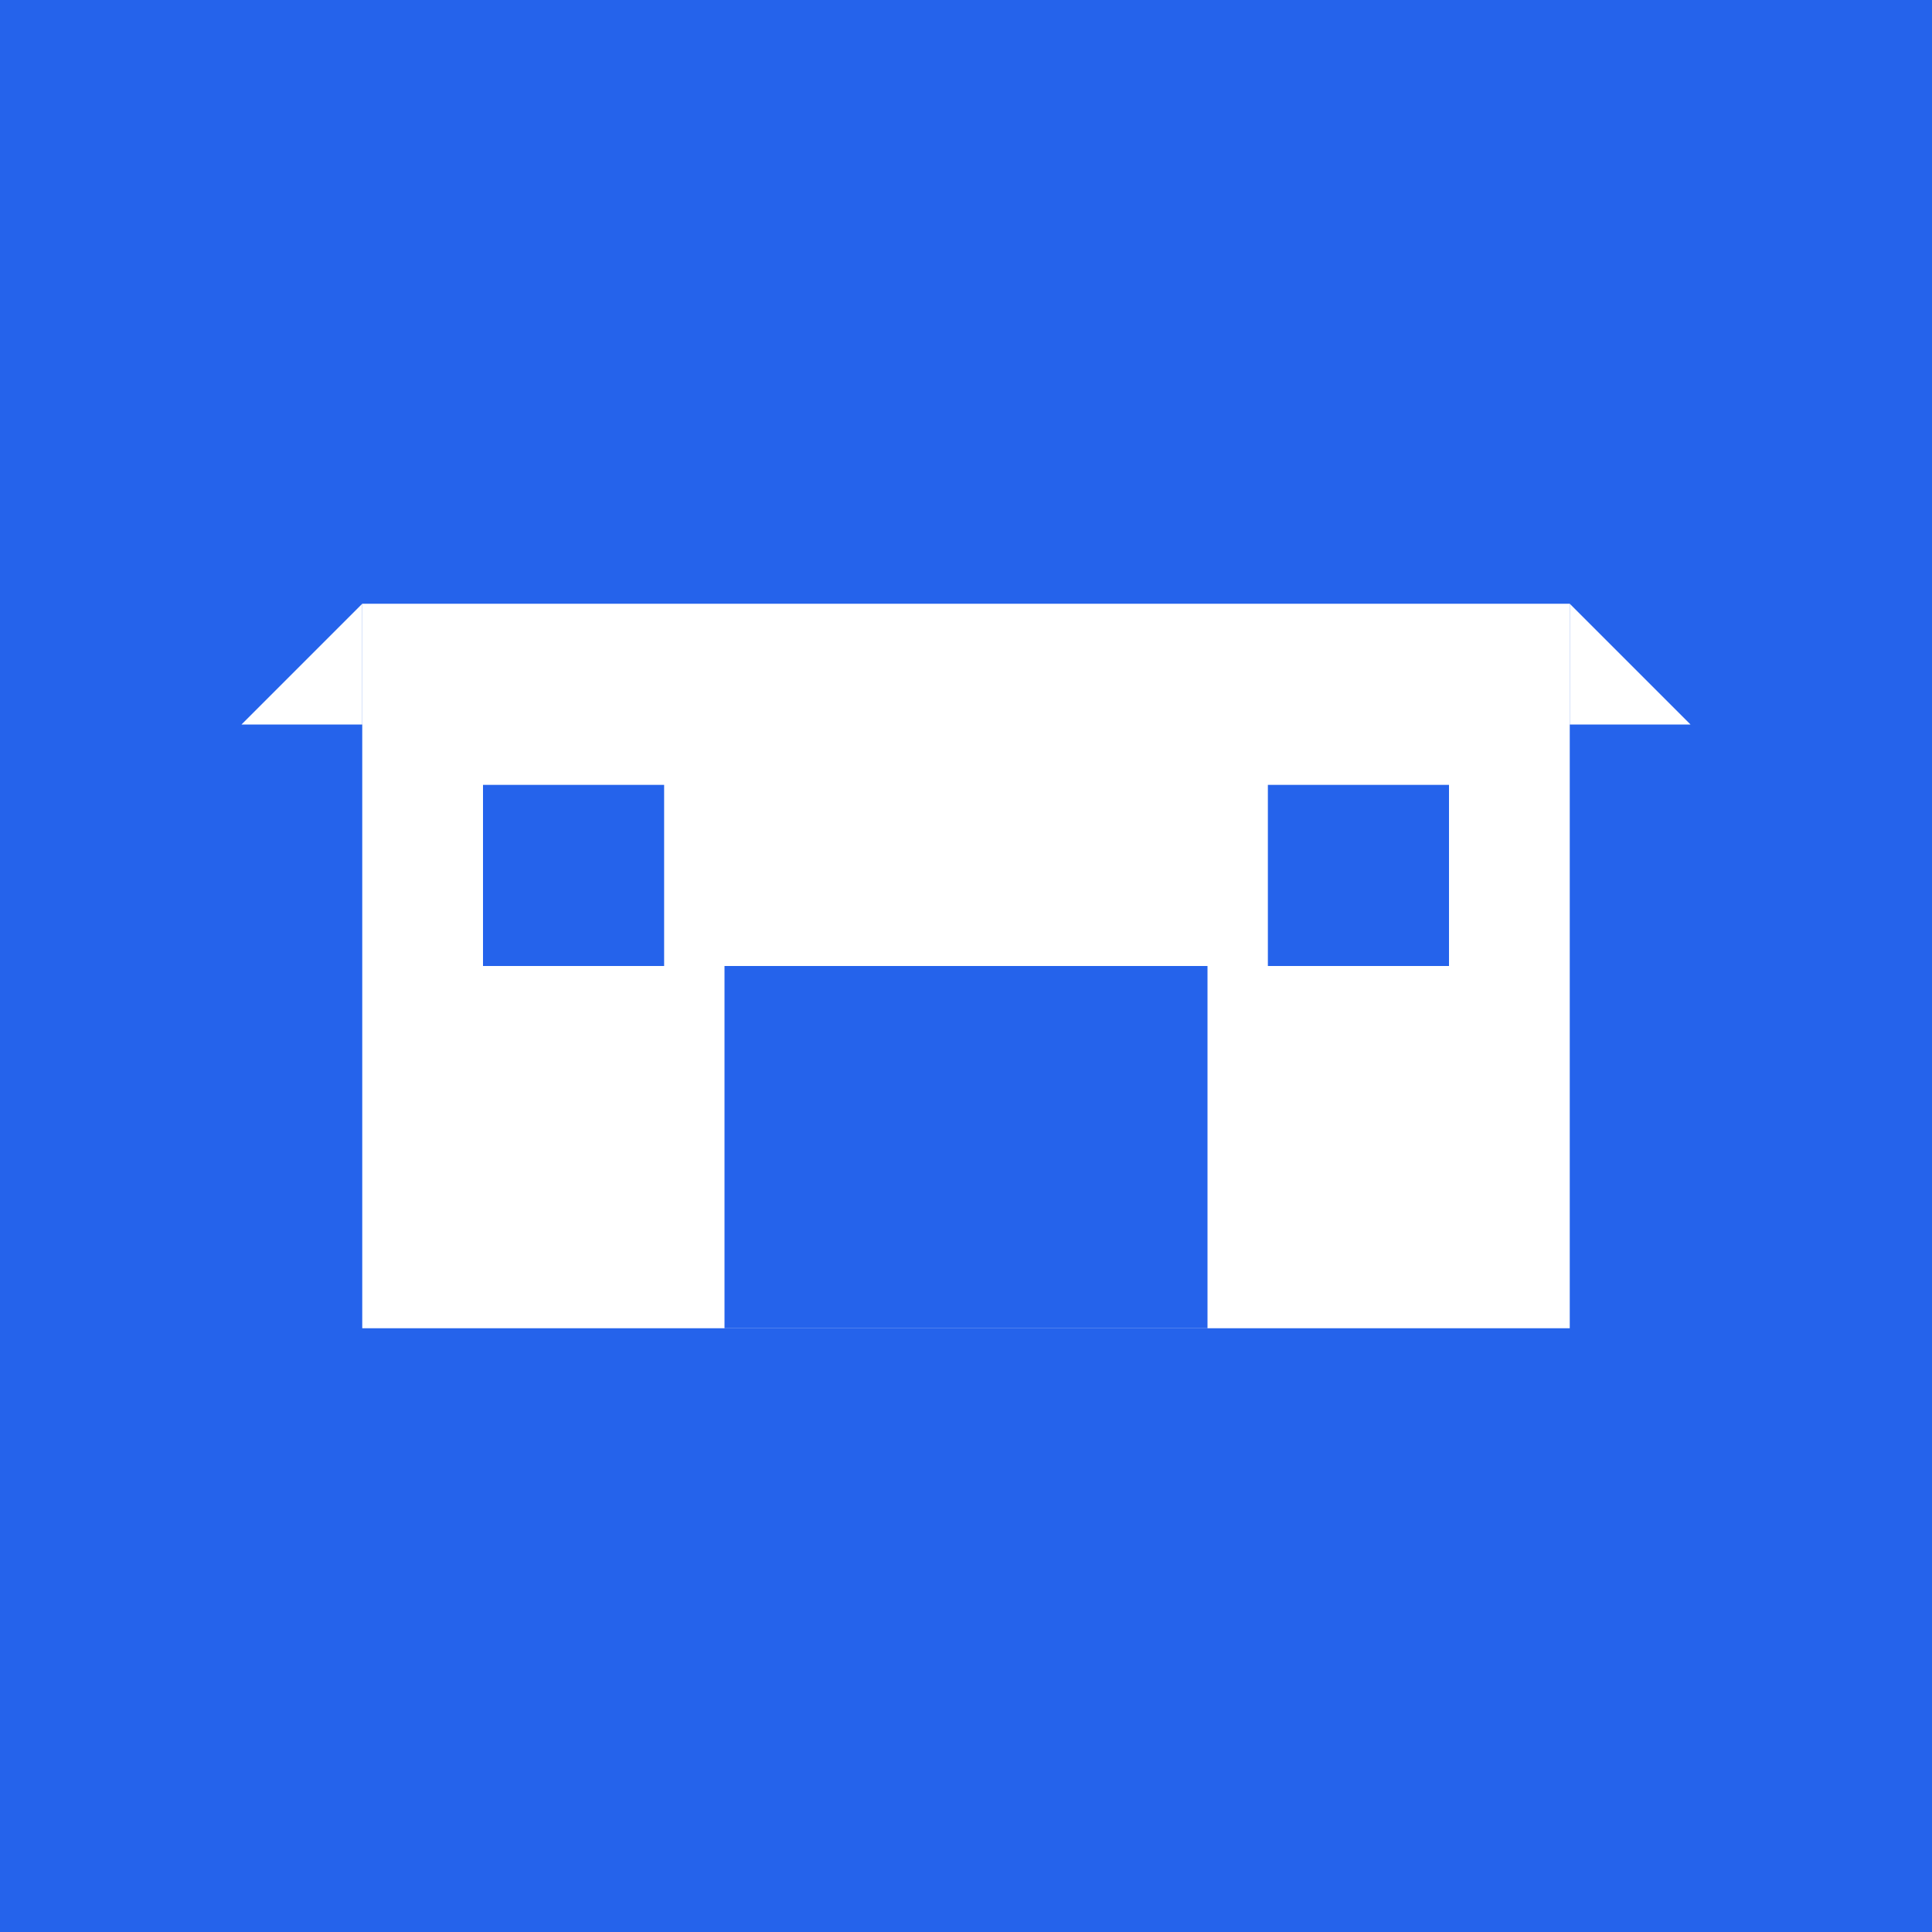 <svg xmlns="http://www.w3.org/2000/svg" viewBox="0 0 32 32" width="32" height="32">
  <!-- 背景 -->
  <rect x="0" y="0" width="32" height="32" fill="#2563eb"/>
  
  <!-- 房子图标 -->
  <g fill="#ffffff">
    <!-- 屋顶 -->
    <path d="M4 12 L16 0 L28 12 L26 12 L26 10 L16 0 L6 10 L6 12 Z"/>
    <!-- 房身 -->
    <rect x="6" y="10" width="20" height="12" fill="#ffffff"/>
    <!-- 门 -->
    <rect x="12" y="16" width="8" height="6" fill="#2563eb"/>
    <!-- 窗户 -->
    <rect x="8" y="13" width="3" height="3" fill="#2563eb"/>
    <rect x="21" y="13" width="3" height="3" fill="#2563eb"/>
  </g>
</svg>
